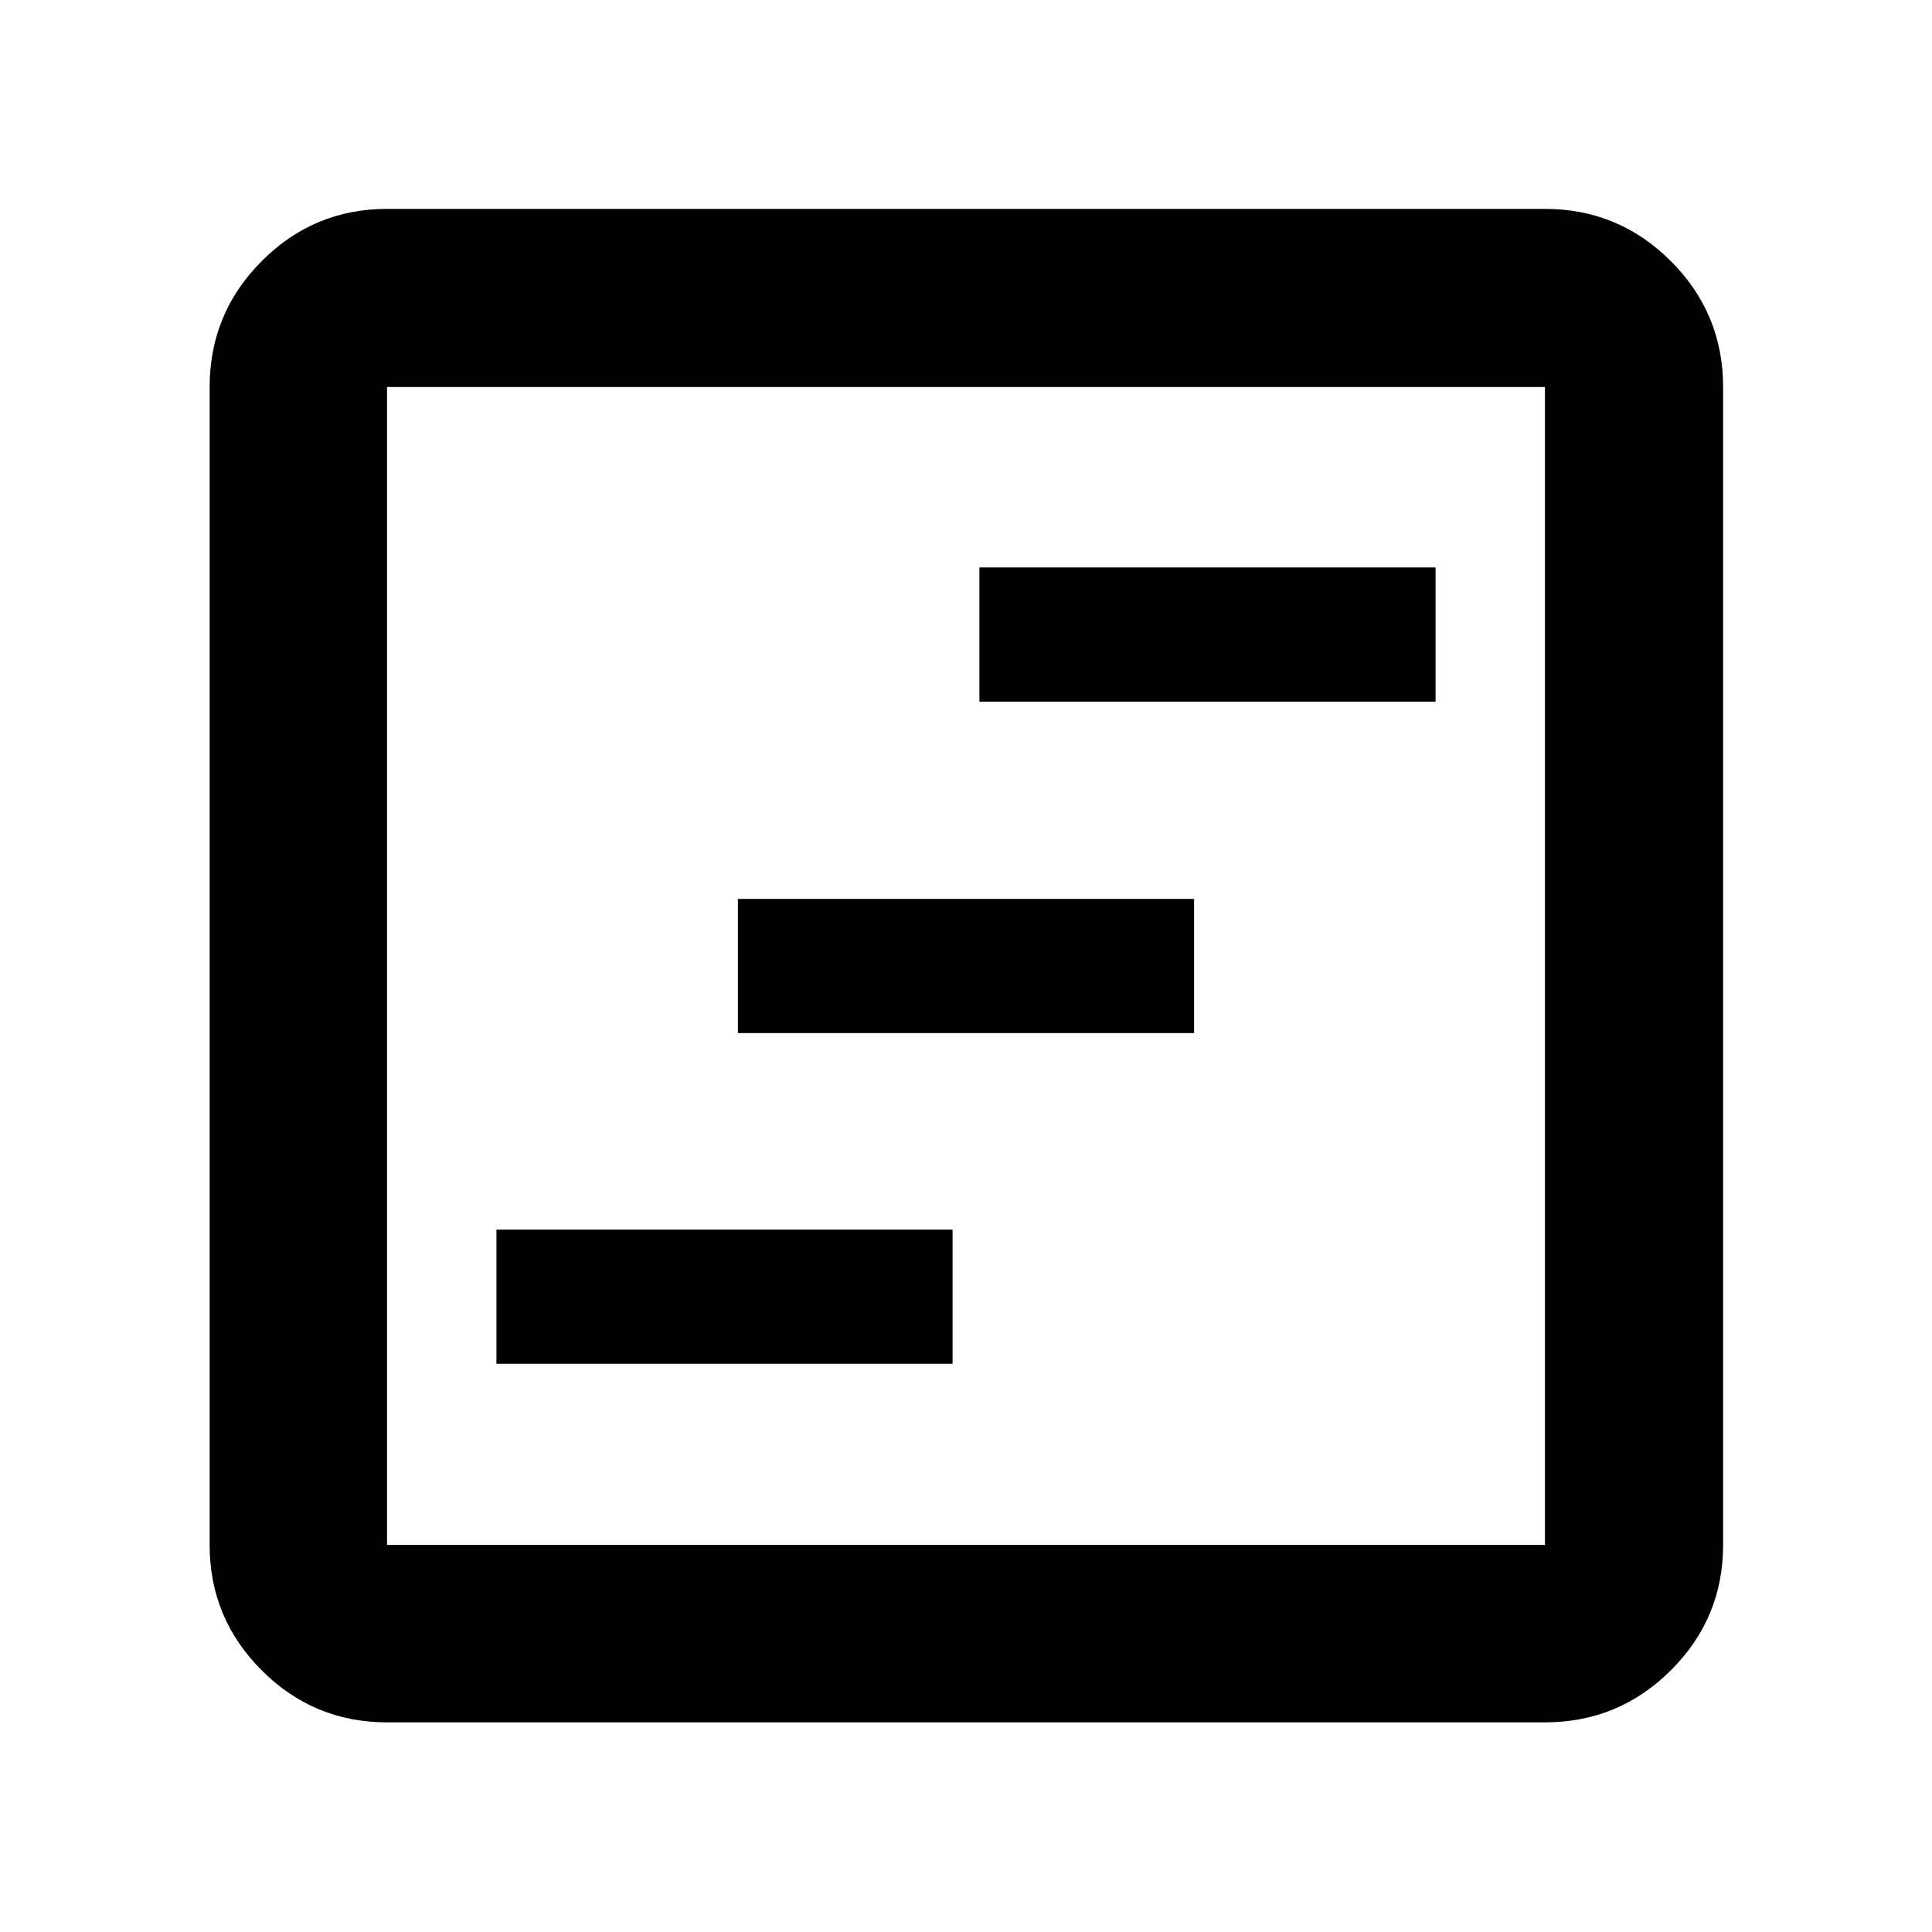 <svg xmlns="http://www.w3.org/2000/svg" height="40" viewBox="0 -960 960 960" width="40"><path d="M246.67-282.35h226.66v-66.66H246.67v66.66Zm120-164.32h226.66v-66.66H366.67v66.66Zm120-164.69h226.66v-66.67H486.67v66.67ZM192.32-104.17q-36.44 0-62.29-25.86-25.86-25.85-25.86-62.29v-575.36q0-36.6 25.86-62.56 25.85-25.96 62.29-25.96h575.36q36.6 0 62.56 25.96t25.96 62.56v575.36q0 36.44-25.96 62.29-25.96 25.86-62.56 25.86H192.32Zm0-88.15h575.36v-575.36H192.32v575.36Zm0-575.36v575.36-575.36Z"/></svg>